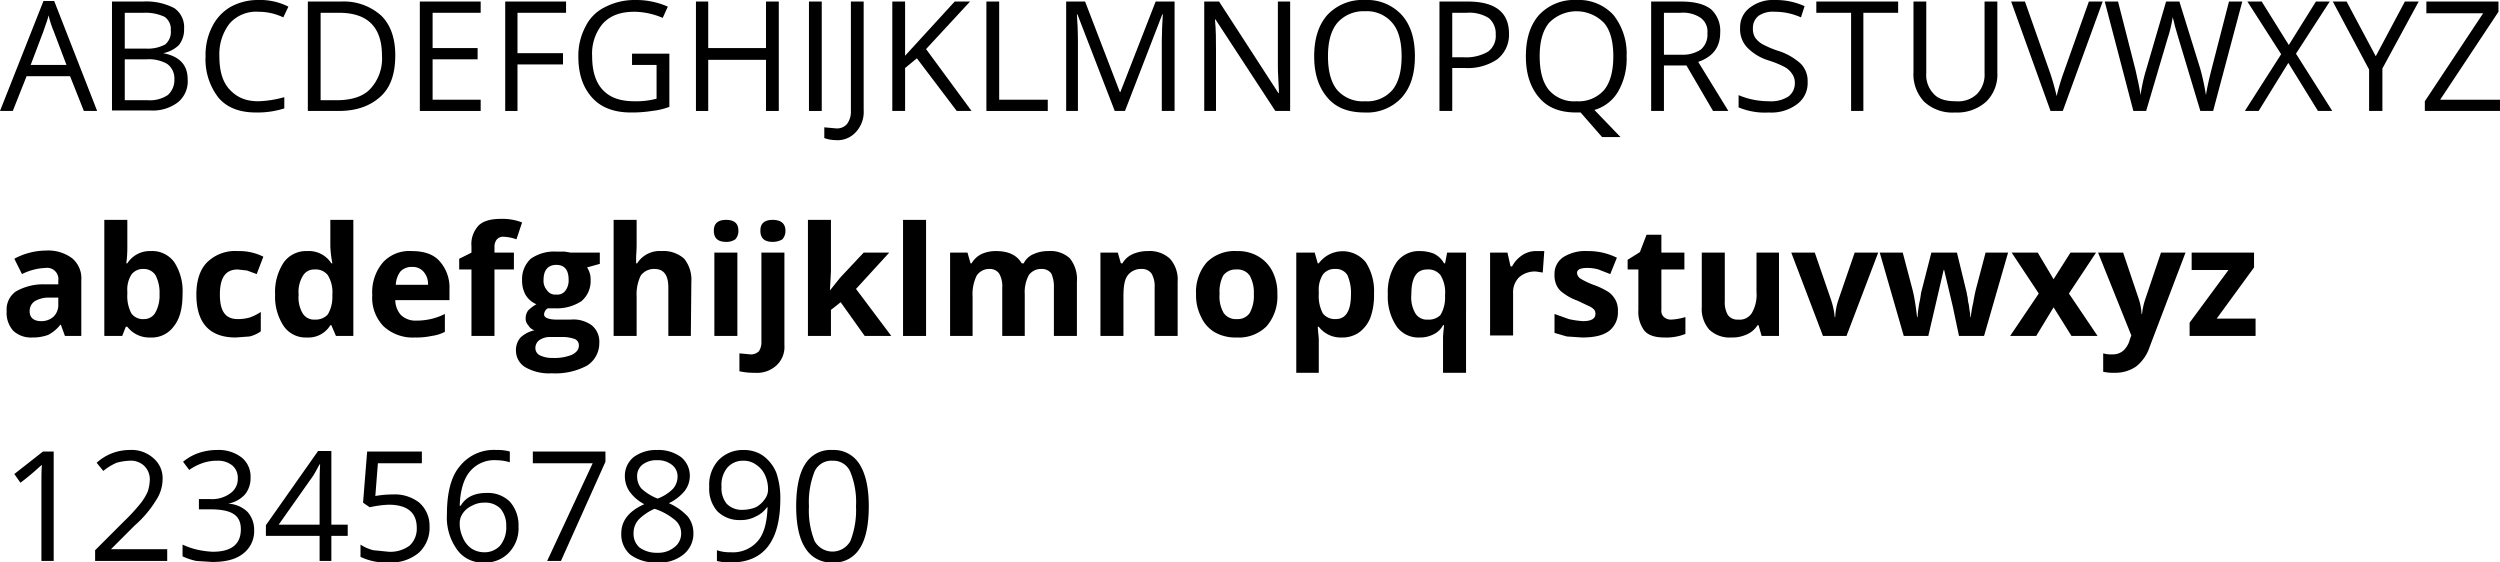 <svg xmlns="http://www.w3.org/2000/svg" width="488.9" height="110" viewBox="0 0 488.9 110"><title>open-sans</title><g id="Layer_2" data-name="Layer 2"><g id="Layer_1-2" data-name="Layer 1"><path d="M16.4,21.7l-2.7-6.8H5.2L2.5,21.7H0L8.5.2h2.1L19,21.7Zm-3.4-9L10.5,6.1A18.9,18.9,0,0,1,9.5,3c-.2.9-.6,1.9-1,3.1L6,12.7Z"/><path d="M21.9.3H28a11.8,11.8,0,0,1,6.1,1.3,4.5,4.5,0,0,1,1.9,4,4.9,4.9,0,0,1-1,3.2,6.1,6.1,0,0,1-3.1,1.6h0q4.8.9,4.8,5.1a5.3,5.3,0,0,1-1.9,4.5,8.1,8.1,0,0,1-5.4,1.6H21.9Zm2.5,9.2h4.1a7.2,7.2,0,0,0,3.8-.8,3.2,3.2,0,0,0,1.1-2.8,2.9,2.9,0,0,0-1.2-2.6,8.7,8.7,0,0,0-4.1-.8H24.4Zm0,2.1v8h4.5a6.3,6.3,0,0,0,3.9-1,3.9,3.9,0,0,0,1.3-3.1,3.5,3.5,0,0,0-1.4-3,7.2,7.2,0,0,0-4-.9Z"/><path d="M50.5,2.3a6.9,6.9,0,0,0-5.6,2.3,9.8,9.8,0,0,0-2,6.4c0,2.8.6,5,2,6.5s3.1,2.3,5.6,2.3a20.5,20.5,0,0,0,5.1-.8v2.2a17.3,17.3,0,0,1-5.5.8c-3.2,0-5.6-.9-7.3-2.8A12.2,12.2,0,0,1,40.2,11a12.1,12.1,0,0,1,1.3-5.8A9.2,9.2,0,0,1,45,1.4,11,11,0,0,1,50.5,0a12.2,12.2,0,0,1,5.9,1.3l-1,2.1A11.2,11.2,0,0,0,50.5,2.3Z"/><path d="M77.3,10.8c0,3.6-.9,6.3-2.9,8.1s-4.6,2.8-8.2,2.8h-6V.3h6.6a10.9,10.9,0,0,1,7.8,2.8C76.4,4.9,77.3,7.5,77.3,10.8Zm-2.6.1q0-4.2-2.1-6.3T66.3,2.5H62.7V19.6h3.1c2.9,0,5.2-.7,6.6-2.2A8.7,8.7,0,0,0,74.7,10.9Z"/><path d="M94,21.7H82.1V.3H94V2.5H84.6V9.4h8.8v2.2H84.6v7.9H94Z"/><path d="M101.2,21.7H98.8V.3h11.9V2.5h-9.5v7.9h8.9v2.2h-8.9Z"/><path d="M123.6,10.5h7.3V20.9a14,14,0,0,1-3.4.8,25.4,25.4,0,0,1-4.1.3c-3.2,0-5.8-.9-7.6-2.9s-2.7-4.6-2.7-8.1a12.1,12.1,0,0,1,1.4-5.8,8.2,8.2,0,0,1,3.8-3.8A12.5,12.5,0,0,1,124.2,0a15.3,15.3,0,0,1,6.4,1.3l-1,2.2a14.4,14.4,0,0,0-5.5-1.2c-2.7,0-4.7.7-6.2,2.3a9.1,9.1,0,0,0-2.1,6.4q0,4.4,2.1,6.6c1.4,1.5,3.4,2.2,6.2,2.2a15.4,15.4,0,0,0,4.3-.5V12.7h-4.8Z"/><path d="M152.3,21.7h-2.5v-10H138.5v10h-2.4V.3h2.4V9.4h11.3V.3h2.5Z"/><path d="M158.2,21.7V.3h2.5V21.7Z"/><path d="M163.4,27.4a6.7,6.7,0,0,1-2.2-.4V24.9l2.2.2a2.6,2.6,0,0,0,2.2-.8,4,4,0,0,0,.8-2.6V.3h2.5V21.5a5.8,5.8,0,0,1-1.5,4.3A4.8,4.8,0,0,1,163.4,27.4Z"/><path d="M190,21.7h-2.9l-7.8-10.3L177,13.3v8.4h-2.5V.3H177V10.9L186.7.3h3l-8.6,9.3Z"/><path d="M192.9,21.7V.3h2.5V19.5h9.5v2.2Z"/><path d="M218,21.7,210.7,2.8h-.1c.1,1.5.2,3.3.2,5.3V21.7h-2.3V.3h3.7L219,18h.1L226,.3h3.7V21.7h-2.5V7.9c0-1.5.1-3.3.2-5.1h-.1L220,21.7Z"/><path d="M252.3,21.7h-2.9L237.7,3.8h-.1c.2,2.1.2,4,.2,5.8V21.7h-2.3V.3h2.9L250,18.2h.1c0-.2,0-1.1-.1-2.5s-.1-2.5-.1-3.1V.3h2.4Z"/><path d="M276.7,11c0,3.4-.8,6.1-2.6,8.1a9.2,9.2,0,0,1-7.2,2.9c-3.2,0-5.6-.9-7.3-2.9S257,14.5,257,11s.9-6.2,2.6-8.1A9.4,9.4,0,0,1,266.9,0a9.2,9.2,0,0,1,7.2,2.9C275.9,4.9,276.7,7.6,276.7,11Zm-17,0q0,4.4,1.8,6.6a6.6,6.6,0,0,0,5.4,2.2,6.5,6.5,0,0,0,5.4-2.2q1.8-2.2,1.8-6.6c0-2.9-.6-5.1-1.8-6.5a6.5,6.5,0,0,0-5.4-2.3,6.8,6.8,0,0,0-5.4,2.3C260.3,6,259.7,8.1,259.7,11Z"/><path d="M295.1,6.6a6.1,6.1,0,0,1-2.3,5,10.3,10.3,0,0,1-6.3,1.7H284v8.4h-2.5V.3H287Q295.1.3,295.1,6.6ZM284,11.2h2.2a8.5,8.5,0,0,0,4.8-1.1,3.8,3.8,0,0,0,1.5-3.4,3.9,3.9,0,0,0-1.4-3.2,7.2,7.2,0,0,0-4.3-1H284Z"/><path d="M318.1,11a12.9,12.9,0,0,1-1.6,6.8,7.9,7.9,0,0,1-4.7,3.7l5.1,5.3h-3.6L309.1,22h-.8c-3.2,0-5.6-.9-7.3-2.9s-2.6-4.6-2.6-8.1.9-6.2,2.6-8.1A9.4,9.4,0,0,1,308.3,0a9.2,9.2,0,0,1,7.2,2.9A12.1,12.1,0,0,1,318.1,11Zm-17,0q0,4.4,1.8,6.6a6.5,6.5,0,0,0,5.4,2.2,6.6,6.6,0,0,0,5.4-2.2q1.8-2.2,1.8-6.6c0-2.9-.6-5.1-1.8-6.5a7.5,7.5,0,0,0-10.8,0C301.7,6,301.1,8.1,301.1,11Z"/><path d="M325.4,12.8v8.9h-2.5V.3h5.8c2.7,0,4.6.5,5.9,1.5a5.7,5.7,0,0,1,1.8,4.6c0,2.8-1.4,4.7-4.3,5.7l5.9,9.6h-3l-5.2-8.9Zm0-2.1h3.4a6.4,6.4,0,0,0,3.8-1,3.8,3.8,0,0,0,1.3-3.2,3.3,3.3,0,0,0-1.3-3,6.2,6.2,0,0,0-4-1h-3.2Z"/><path d="M353.5,16a5.1,5.1,0,0,1-2.1,4.4,8.4,8.4,0,0,1-5.5,1.6,13.3,13.3,0,0,1-5.9-1V18.6a14,14,0,0,0,2.9.9,15.5,15.5,0,0,0,3.1.3,6.3,6.3,0,0,0,3.7-.9,3.2,3.2,0,0,0,1.3-2.6,3,3,0,0,0-.5-1.8,4.1,4.1,0,0,0-1.5-1.4,18.6,18.6,0,0,0-3.2-1.3,9.8,9.8,0,0,1-4.2-2.6,5.2,5.2,0,0,1-1.3-3.8,4.7,4.7,0,0,1,1.9-3.9A7.4,7.4,0,0,1,347.1,0a13.7,13.7,0,0,1,5.8,1.2l-.7,2.2A12.5,12.5,0,0,0,347,2.3a4.9,4.9,0,0,0-3.1.8,3,3,0,0,0-1.1,2.4,3.4,3.4,0,0,0,.4,1.8,4.4,4.4,0,0,0,1.4,1.3,18.7,18.7,0,0,0,3,1.3,11.8,11.8,0,0,1,4.6,2.6A4.8,4.8,0,0,1,353.5,16Z"/><path d="M364.4,21.7H362V2.5h-6.8V.3h16V2.5h-6.8Z"/><path d="M390.6.3V14.2a7.4,7.4,0,0,1-2.2,5.7,8.5,8.5,0,0,1-6.1,2.1,8.1,8.1,0,0,1-6-2.1,7.8,7.8,0,0,1-2.1-5.8V.3h2.5v14a5.3,5.3,0,0,0,1.5,4.1c.9,1,2.4,1.4,4.3,1.4a5.3,5.3,0,0,0,4.1-1.4,5.4,5.4,0,0,0,1.5-4.1V.3Z"/><path d="M408.5.3h2.7l-7.8,21.4H401L393.3.3H396l4.9,13.9a46.1,46.1,0,0,1,1.3,4.6,41.9,41.9,0,0,1,1.4-4.7Z"/><path d="M432.8,21.7h-2.5L426,7.4,425.3,5c-.2-1-.4-1.5-.4-1.7a25.3,25.3,0,0,1-1,4.2l-4.2,14.2h-2.5L411.6.3h2.6l3.4,13.3c.4,1.8.8,3.5,1,5a33.7,33.7,0,0,1,1.2-5.3l3.8-13h2.6l4.1,13.2a49.7,49.7,0,0,1,1.1,5.1c.2-1.4.6-3.1,1.1-5.1L435.9.3h2.6Z"/><path d="M456.1,21.7h-2.8l-5.8-9.4-5.8,9.4H439l7.1-11.1L439.5.3h2.8l5.3,8.5L452.9.3h2.7L449,10.5Z"/><path d="M464.6,11,470.3.3H473l-7.1,13.1v8.3h-2.6V13.6L456.2.3h2.7Z"/><path d="M488.9,21.7H474.2V19.8L485.6,2.6H474.5V.3h14.1v2L477.2,19.5h11.7Z"/><path d="M12.7,65.7l-.8-2.2h-.1a7.1,7.1,0,0,1-2.4,2,8.7,8.7,0,0,1-3.1.5,5.1,5.1,0,0,1-3.7-1.3,5.3,5.3,0,0,1-1.3-3.9A4.3,4.3,0,0,1,3.1,57a10.7,10.7,0,0,1,5.5-1.4h2.8v-.7a2.2,2.2,0,0,0-2.5-2.5,11.2,11.2,0,0,0-4.6,1.2l-1.5-3A13.2,13.2,0,0,1,9,49a7.8,7.8,0,0,1,5.1,1.5,5.1,5.1,0,0,1,1.8,4.3V65.7Zm-1.3-7.5H9.7a5.4,5.4,0,0,0-2.9.7,2.3,2.3,0,0,0-1,2c0,1.2.8,1.9,2.2,1.9a3.5,3.5,0,0,0,2.5-.9,3.2,3.2,0,0,0,.9-2.4Z"/><path d="M29.5,49.1a5.3,5.3,0,0,1,4.6,2.2,10.4,10.4,0,0,1,1.6,6.2c0,2.7-.5,4.8-1.7,6.3A5.3,5.3,0,0,1,29.4,66a5.4,5.4,0,0,1-4.5-2.1h-.3l-.7,1.8H20.4V43h4.5v5.3a22.8,22.8,0,0,1-.2,3.2h.2A5.2,5.2,0,0,1,29.5,49.1Zm-1.4,3.5a2.8,2.8,0,0,0-2.4,1.1,5.5,5.5,0,0,0-.8,3.3v.5a7.2,7.2,0,0,0,.8,3.8,2.8,2.8,0,0,0,2.5,1.1,2.5,2.5,0,0,0,2.2-1.3,6.9,6.9,0,0,0,.8-3.6,7.3,7.3,0,0,0-.8-3.7A2.7,2.7,0,0,0,28.1,52.6Z"/><path d="M46.1,66c-5.1,0-7.7-2.8-7.7-8.4,0-2.7.7-4.9,2.1-6.3a7.8,7.8,0,0,1,6-2.2,10.5,10.5,0,0,1,5,1.1l-1.3,3.4-1.9-.7-1.8-.2c-2.4,0-3.5,1.6-3.5,4.9s1.1,4.8,3.5,4.8a8.5,8.5,0,0,0,2.3-.3A9.1,9.1,0,0,0,51,61v3.8a6.2,6.2,0,0,1-2.2,1Z"/><path d="M60,66a5.2,5.2,0,0,1-4.5-2.2,10.4,10.4,0,0,1-1.7-6.2,10.5,10.5,0,0,1,1.7-6.3,5.4,5.4,0,0,1,4.6-2.2,5.2,5.2,0,0,1,4.7,2.4H65a22.6,22.6,0,0,1-.4-3.3V43h4.5V65.7H65.7l-.9-2.1h-.2A5,5,0,0,1,60,66Zm1.6-3.5a3.2,3.2,0,0,0,2.5-1,6.6,6.6,0,0,0,.9-3.4v-.5a6.4,6.4,0,0,0-.9-3.8,3,3,0,0,0-2.6-1.1A2.5,2.5,0,0,0,59.2,54a6,6,0,0,0-.8,3.6,6.2,6.2,0,0,0,.8,3.7A2.6,2.6,0,0,0,61.6,62.5Z"/><path d="M81.2,66A8.4,8.4,0,0,1,75,63.8a8,8,0,0,1-2.2-6.1,9,9,0,0,1,2.1-6.4,7,7,0,0,1,5.6-2.2c2.4,0,4.2.6,5.4,1.9a7.7,7.7,0,0,1,2,5.5v2.2H77.3a4.5,4.5,0,0,0,1.1,2.9,4.1,4.1,0,0,0,3,1.1,12.7,12.7,0,0,0,2.8-.3,11.9,11.9,0,0,0,2.8-1v3.5a7.9,7.9,0,0,1-2.6.8A13.9,13.9,0,0,1,81.2,66Zm-.6-13.8a3,3,0,0,0-2.3.9,4.7,4.7,0,0,0-.9,2.6h6.3a3.6,3.6,0,0,0-.9-2.6A2.8,2.8,0,0,0,80.6,52.2Z"/><path d="M100.5,52.7H96.7v13H92.2v-13H89.8V50.6l2.4-1.2V48.2a5.3,5.3,0,0,1,1.4-4.1c.9-.9,2.4-1.3,4.4-1.3a10.7,10.7,0,0,1,4.1.7L101,46.8a8.5,8.5,0,0,0-2.5-.5,1.6,1.6,0,0,0-1.4.6,2.3,2.3,0,0,0-.4,1.4v1.1h3.8Z"/><path d="M117.3,49.4v2.2l-2.5.7a4.1,4.1,0,0,1,.7,2.5,5.1,5.1,0,0,1-1.8,4.1,8.8,8.8,0,0,1-5.1,1.4h-1.5a1.5,1.5,0,0,0-.7,1.2c0,.6.8,1,2.5,1h2.7a6.1,6.1,0,0,1,4.1,1.1,4.1,4.1,0,0,1,1.5,3.4,5.2,5.2,0,0,1-2.4,4.5,13.1,13.1,0,0,1-6.9,1.5,9.3,9.3,0,0,1-5.2-1.2,3.8,3.8,0,0,1-1.8-3.3,3.7,3.7,0,0,1,.9-2.5,5.7,5.7,0,0,1,2.7-1.4,2.3,2.3,0,0,1-1.2-1,1.9,1.9,0,0,1-.5-1.4,2.5,2.5,0,0,1,.5-1.5,7.4,7.4,0,0,1,1.6-1.2,4.6,4.6,0,0,1-2.1-1.8,5.7,5.7,0,0,1-.7-2.9,5.4,5.4,0,0,1,1.7-4.2,8,8,0,0,1,5-1.4h1.6l1.2.2ZM104.7,68a1.6,1.6,0,0,0,.9,1.5,5.5,5.5,0,0,0,2.5.5,9.2,9.2,0,0,0,3.7-.6c1-.5,1.4-1.1,1.4-1.8a1.3,1.3,0,0,0-.8-1.3,7.2,7.2,0,0,0-2.5-.4h-2.3a3.7,3.7,0,0,0-2.1.6A1.9,1.9,0,0,0,104.7,68Zm1.6-13.3a2.8,2.8,0,0,0,.7,2.1,1.9,1.9,0,0,0,1.8.8,1.9,1.9,0,0,0,1.8-.8,3.3,3.3,0,0,0,.6-2.1c0-1.9-.8-2.9-2.4-2.9S106.3,52.8,106.3,54.7Z"/><path d="M135.1,65.7h-4.4V56.2q0-3.6-2.7-3.6a3.2,3.2,0,0,0-2.7,1.3,8.4,8.4,0,0,0-.8,4.1v7.7H120V43h4.5v4.6c0,.4,0,1.2-.1,2.5v1.4h.2a5.2,5.2,0,0,1,4.8-2.4,6,6,0,0,1,4.4,1.5,6.5,6.5,0,0,1,1.4,4.5Z"/><path d="M139.6,45.1q0-2.1,2.4-2.1t2.4,2.1a2.4,2.4,0,0,1-.6,1.7,3,3,0,0,1-1.8.5C140.4,47.3,139.6,46.6,139.6,45.1Zm4.6,20.6h-4.5V49.4h4.5Z"/><path d="M147.6,72.9a12.6,12.6,0,0,1-3-.3V69.1l2.1.2a2.2,2.2,0,0,0,1.7-.6,3.1,3.1,0,0,0,.5-1.9V49.4h4.5V67.5a4.9,4.9,0,0,1-1.6,4A5.6,5.6,0,0,1,147.6,72.9Zm1.1-27.8q0-2.1,2.4-2.1c1.6,0,2.5.7,2.5,2.1a2.4,2.4,0,0,1-.6,1.7,3.6,3.6,0,0,1-1.9.5C149.5,47.3,148.7,46.6,148.7,45.1Z"/><path d="M162.3,56.8l2-2.5,4.6-4.9h5l-6.5,7.1,6.9,9.2h-5.2l-4.7-6.6-1.9,1.5v5.1H158V43h4.5V53.1l-.2,3.7Z"/><path d="M181.1,65.7h-4.5V43h4.5Z"/><path d="M200.4,65.7H196V56.2a4.9,4.9,0,0,0-.6-2.7,2.2,2.2,0,0,0-1.9-.9,2.9,2.9,0,0,0-2.5,1.3,8.2,8.2,0,0,0-.8,4.1v7.7h-4.4V49.4h3.4l.6,2.1h.2a4.7,4.7,0,0,1,1.9-1.8,6.8,6.8,0,0,1,2.9-.6c2.4,0,4.1.8,5,2.4h.4a3.7,3.7,0,0,1,1.9-1.8,6.8,6.8,0,0,1,2.9-.6,5.6,5.6,0,0,1,4.2,1.4,6.5,6.5,0,0,1,1.4,4.6V65.7h-4.5V56.2a6.2,6.2,0,0,0-.5-2.7,2.2,2.2,0,0,0-1.9-.9,2.9,2.9,0,0,0-2.5,1.2,7,7,0,0,0-.8,3.7Z"/><path d="M230.3,65.7h-4.5V56.2a4.9,4.9,0,0,0-.6-2.7,2.3,2.3,0,0,0-2-.9,3.2,3.2,0,0,0-2.7,1.3c-.6.8-.8,2.2-.8,4.1v7.7h-4.5V49.4h3.4l.6,2.1h.3a4.4,4.4,0,0,1,2-1.8,7.3,7.3,0,0,1,3-.6,5.8,5.8,0,0,1,4.3,1.5,6.1,6.1,0,0,1,1.5,4.5Z"/><path d="M249.8,57.5a8.9,8.9,0,0,1-2.1,6.3,7.7,7.7,0,0,1-5.9,2.2,8.2,8.2,0,0,1-4.2-1,6.6,6.6,0,0,1-2.7-3,9.3,9.3,0,0,1-1-4.5,8.8,8.8,0,0,1,2.1-6.2,7.7,7.7,0,0,1,5.9-2.2,7.8,7.8,0,0,1,4.1,1,7.1,7.1,0,0,1,2.8,2.9A9.3,9.3,0,0,1,249.8,57.5Zm-11.3,0a6.4,6.4,0,0,0,.8,3.7,2.9,2.9,0,0,0,2.6,1.2,2.8,2.8,0,0,0,2.5-1.2,7,7,0,0,0,.8-3.7,6.9,6.9,0,0,0-.8-3.6,2.9,2.9,0,0,0-2.6-1.2,3,3,0,0,0-2.6,1.2A7,7,0,0,0,238.5,57.5Z"/><path d="M262.4,66a5.4,5.4,0,0,1-4.5-2.1h-.2c.1,1.4.2,2.2.2,2.4v6.6h-4.4V49.4h3.6l.6,2.1h.2a5.8,5.8,0,0,1,9.2-.2,10.4,10.4,0,0,1,1.6,6.2,12.7,12.7,0,0,1-.7,4.6,6.6,6.6,0,0,1-2.2,2.9A5.7,5.7,0,0,1,262.4,66Zm-1.3-13.4a2.8,2.8,0,0,0-2.4,1.1,5.5,5.5,0,0,0-.8,3.3v.5a7.2,7.2,0,0,0,.8,3.8,3,3,0,0,0,2.5,1.1c2,0,3-1.6,3-4.9a8.7,8.7,0,0,0-.7-3.7A2.6,2.6,0,0,0,261.1,52.6Z"/><path d="M277.6,66a5.2,5.2,0,0,1-4.5-2.2,10.4,10.4,0,0,1-1.7-6.2,10.5,10.5,0,0,1,1.7-6.3,5.4,5.4,0,0,1,4.6-2.2,7.6,7.6,0,0,1,2.7.5,4.6,4.6,0,0,1,2,1.9h.2l.4-2.1h3.7V72.9h-4.5V66.1c0-.6.1-1.4.2-2.5h-.2a4.1,4.1,0,0,1-1.9,1.8A5.7,5.7,0,0,1,277.6,66Zm1.6-3.5a3.2,3.2,0,0,0,2.5-.9,6.6,6.6,0,0,0,.9-3.4v-.6a6.4,6.4,0,0,0-.9-3.8,3,3,0,0,0-2.6-1.1c-2.1,0-3.1,1.6-3.1,4.9a6.2,6.2,0,0,0,.8,3.7A2.6,2.6,0,0,0,279.2,62.5Z"/><path d="M300.5,49.1H302l-.3,4.2-1.3-.2a4.7,4.7,0,0,0-3.3,1.1,4.1,4.1,0,0,0-1.2,3.1v8.3h-4.5V49.4h3.4l.6,2.7h.3a6,6,0,0,1,2-2.2A4.8,4.8,0,0,1,300.5,49.1Z"/><path d="M316.4,60.9a4.6,4.6,0,0,1-1.7,3.8c-1.2.9-2.9,1.3-5.3,1.3l-3-.2-2.4-.7V61.4l2.8,1a17,17,0,0,0,2.8.4c1.6,0,2.4-.5,2.4-1.4a1.2,1.2,0,0,0-.3-.9,3.5,3.5,0,0,0-1.1-.7l-2.1-1a10,10,0,0,1-2.8-1.5,3.7,3.7,0,0,1-1.3-1.5,4.8,4.8,0,0,1-.4-2.2,3.9,3.9,0,0,1,1.7-3.3,8.1,8.1,0,0,1,4.8-1.2,12.5,12.5,0,0,1,5.7,1.3l-1.3,3.2-2.3-.9a7.8,7.8,0,0,0-2.2-.3c-1.3,0-2,.3-2,1a1.5,1.5,0,0,0,.7,1.1,15.4,15.4,0,0,0,2.8,1.3,14.3,14.3,0,0,1,2.8,1.4,4.8,4.8,0,0,1,1.3,1.6A4.6,4.6,0,0,1,316.4,60.9Z"/><path d="M326.8,62.5a11.1,11.1,0,0,0,2.8-.5v3.3a10,10,0,0,1-4.1.7c-1.8,0-3.1-.4-3.9-1.3a6.1,6.1,0,0,1-1.2-4.1V52.7h-2.1V50.8l2.4-1.5,1.3-3.4h2.9v3.5h4.5v3.3h-4.5v7.9a1.6,1.6,0,0,0,.5,1.4A2,2,0,0,0,326.8,62.5Z"/><path d="M344.5,65.7l-.6-2.1h-.2a4.6,4.6,0,0,1-2.1,1.8,6.7,6.7,0,0,1-3,.6,5.8,5.8,0,0,1-4.3-1.5,6.1,6.1,0,0,1-1.5-4.5V49.4h4.5v9.5a4.9,4.9,0,0,0,.6,2.7,2.3,2.3,0,0,0,2,.9,2.8,2.8,0,0,0,2.7-1.3,7.1,7.1,0,0,0,.9-4.1V49.4h4.4V65.7Z"/><path d="M356.5,65.7l-6.2-16.3h4.6l3.2,9.3a15.1,15.1,0,0,1,.7,3.3h.1a11.6,11.6,0,0,1,.6-3.3l3.2-9.3h4.6l-6.2,16.3Z"/><path d="M383.1,65.7,381.9,60l-1.7-7.2h-.1l-3,12.9h-4.8l-4.7-16.3h4.5l1.9,7.2q.5,1.9.9,5.4h.1a22,22,0,0,1,.5-3.5l.2-1.3,2-7.8h5l1.9,7.8a8.4,8.4,0,0,0,.2,1,6.9,6.9,0,0,0,.2,1.3c.1.5.1.9.2,1.4a4.9,4.9,0,0,1,.1,1.1h.1a25.3,25.3,0,0,1,.5-2.9c.2-1.2.4-2.1.5-2.5l1.9-7.2h4.4L388,65.7Z"/><path d="M398.7,57.4l-5.3-8h5.1l3.1,5.2,3.3-5.2h5l-5.3,8,5.6,8.3h-5.1l-3.5-5.6-3.4,5.6h-5.1Z"/><path d="M410.3,49.4h4.9l3.1,9.2a10.8,10.8,0,0,1,.5,2.8h.1a12.7,12.7,0,0,1,.6-2.8l3.1-9.2h4.8l-7,18.4a8.1,8.1,0,0,1-2.7,3.9,7.1,7.1,0,0,1-4.1,1.2,9,9,0,0,1-2.3-.2V69.1a5.5,5.5,0,0,0,1.8.2,3.1,3.1,0,0,0,2.1-.7,4.3,4.3,0,0,0,1.3-2.2l.3-.8Z"/><path d="M441.1,65.7H428.2V63.1l7.6-10.3h-7.2V49.4h12.2v2.9l-7.3,10h7.6Z"/><path d="M10.5,109.7H8.1V94.5c0-1.3,0-2.5.1-3.6l-.7.6A43.6,43.6,0,0,1,4,94.4L2.8,92.7l5.6-4.4h2.1Z"/><path d="M32.7,109.7H18.6v-2.1l5.6-5.6a37.1,37.1,0,0,0,3.4-3.7,10.5,10.5,0,0,0,1.3-2.2,8.5,8.5,0,0,0,.4-2.3,3.7,3.7,0,0,0-1.1-2.7,3.8,3.8,0,0,0-2.9-1,10.9,10.9,0,0,0-2.5.4,10.8,10.8,0,0,0-2.6,1.6l-1.3-1.6A9.6,9.6,0,0,1,25.3,88,6.4,6.4,0,0,1,30,89.6a5.1,5.1,0,0,1,1.8,4.1,7.5,7.5,0,0,1-1.2,4,21.3,21.3,0,0,1-4.3,5.1l-4.6,4.6h11Z"/><path d="M49,93.4a5,5,0,0,1-1.1,3.3,5.9,5.9,0,0,1-3.3,1.8h0a5.8,5.8,0,0,1,3.8,1.6,5.2,5.2,0,0,1,1.3,3.5,5.5,5.5,0,0,1-2.2,4.7c-1.4,1.1-3.4,1.6-6,1.6l-3.1-.2a12.2,12.2,0,0,1-2.7-.9v-2.3a14.2,14.2,0,0,0,2.9,1,17.7,17.7,0,0,0,3,.4c3.7,0,5.5-1.5,5.5-4.4s-2-3.9-6.1-3.9H38.9V97.6h2.2A6,6,0,0,0,45,96.5a3.4,3.4,0,0,0,1.5-3A3.1,3.1,0,0,0,45.4,91a4.4,4.4,0,0,0-2.9-.9,8.4,8.4,0,0,0-2.7.4A10.4,10.4,0,0,0,37,91.9l-1.2-1.6a9.8,9.8,0,0,1,3-1.7,11.3,11.3,0,0,1,3.6-.6,7.4,7.4,0,0,1,4.9,1.5A4.8,4.8,0,0,1,49,93.4Z"/><path d="M68,104.8H64.8v4.9H62.5v-4.9H52v-2.1L62.2,88.2h2.6v14.4H68Zm-5.5-2.2V95.5c0-1.4,0-3,.1-4.7h-.1c-.5.9-.9,1.7-1.3,2.3l-6.7,9.5Z"/><path d="M76.7,96.7A7.8,7.8,0,0,1,82,98.3a6,6,0,0,1,2,4.6,6.6,6.6,0,0,1-2.1,5.2A8.5,8.5,0,0,1,76,110a11.6,11.6,0,0,1-5.5-1.1v-2.4a8.2,8.2,0,0,0,2.5,1.1l3,.3a6.3,6.3,0,0,0,4.1-1.2,4.5,4.5,0,0,0,1.4-3.5c0-3-1.9-4.5-5.5-4.5a21.1,21.1,0,0,0-3.7.5L71,98.3l.8-10H82.5v2.3H73.9L73.4,97A18.4,18.4,0,0,1,76.7,96.7Z"/><path d="M87.4,100.6c0-4.2.8-7.4,2.5-9.4A8.5,8.5,0,0,1,97.1,88a8.8,8.8,0,0,1,2.6.3v2.1a9.5,9.5,0,0,0-2.6-.4,6.2,6.2,0,0,0-5.2,2.2c-1.2,1.4-1.9,3.7-2,6.7h.2c1-1.7,2.7-2.5,5.1-2.5a6.1,6.1,0,0,1,4.5,1.7,6.9,6.9,0,0,1,1.7,4.8,6.9,6.9,0,0,1-1.9,5.2,6.3,6.3,0,0,1-4.9,1.9,6,6,0,0,1-5.2-2.5A10.7,10.7,0,0,1,87.4,100.6Zm7.2,7.4a4.1,4.1,0,0,0,3.2-1.3,5.6,5.6,0,0,0,1.2-3.8,5.1,5.1,0,0,0-1.1-3.4,4.1,4.1,0,0,0-3.2-1.2,4.8,4.8,0,0,0-2.4.6,4.3,4.3,0,0,0-1.8,1.5,3.3,3.3,0,0,0-.6,1.9,6.4,6.4,0,0,0,.6,2.8,4.9,4.9,0,0,0,1.6,2.1A4.6,4.6,0,0,0,94.6,108Z"/><path d="M107,109.7l8.9-19.1H104.2V88.3h14.2v2l-8.7,19.4Z"/><path d="M128.5,88a7.5,7.5,0,0,1,4.7,1.4,4.7,4.7,0,0,1,1.7,3.8,4.8,4.8,0,0,1-1,2.8,8.8,8.8,0,0,1-3.1,2.4,11.3,11.3,0,0,1,3.7,2.6,5.2,5.2,0,0,1,1.1,3.2,5.2,5.2,0,0,1-1.9,4.2,7.3,7.3,0,0,1-5.1,1.6,8.4,8.4,0,0,1-5.3-1.5,5.2,5.2,0,0,1-1.8-4.2q0-3.7,4.5-5.7a8.2,8.2,0,0,1-2.9-2.5,5.3,5.3,0,0,1-.9-3,4.7,4.7,0,0,1,1.7-3.7A7.4,7.4,0,0,1,128.5,88Zm-4.6,16.3a3.5,3.5,0,0,0,1.2,2.8,5.7,5.7,0,0,0,3.4,1,5,5,0,0,0,3.4-1.1,3.3,3.3,0,0,0,1.3-2.8,3.3,3.3,0,0,0-1.2-2.5,11.8,11.8,0,0,0-4-2.2,10.3,10.3,0,0,0-3.1,2.1A3.9,3.9,0,0,0,123.9,104.3ZM128.5,90a4.4,4.4,0,0,0-2.9.9,2.8,2.8,0,0,0-1,2.3,3.6,3.6,0,0,0,.8,2.3,9.8,9.8,0,0,0,3.2,2,8.2,8.2,0,0,0,3-1.9,3.6,3.6,0,0,0,.9-2.4,2.8,2.8,0,0,0-1.1-2.3A4.4,4.4,0,0,0,128.5,90Z"/><path d="M152.6,97.5c0,8.3-3.2,12.5-9.7,12.5a10.1,10.1,0,0,1-2.7-.3v-2.1a7.7,7.7,0,0,0,2.7.4,6.4,6.4,0,0,0,5.3-2.2c1.2-1.4,1.8-3.6,1.9-6.6H150a5.5,5.5,0,0,1-2.2,1.8,6,6,0,0,1-3,.7,6.1,6.1,0,0,1-4.5-1.7,6.6,6.6,0,0,1-1.6-4.8,7.1,7.1,0,0,1,1.8-5.2,6.6,6.6,0,0,1,4.9-2,6.6,6.6,0,0,1,3.8,1.1,7.8,7.8,0,0,1,2.6,3.3A15.2,15.2,0,0,1,152.6,97.5Zm-7.2-7.4a4,4,0,0,0-3.2,1.4,5.3,5.3,0,0,0-1.1,3.7,4.8,4.8,0,0,0,1,3.3,4.1,4.1,0,0,0,3.2,1.2,7,7,0,0,0,2.5-.5,5,5,0,0,0,1.7-1.5,3.1,3.1,0,0,0,.7-2,6.7,6.7,0,0,0-.6-2.8,4.8,4.8,0,0,0-1.7-2A4.1,4.1,0,0,0,145.4,90.1Z"/><path d="M169.9,99c0,3.7-.6,6.5-1.8,8.3a5.8,5.8,0,0,1-5.3,2.7,5.9,5.9,0,0,1-5.3-2.8c-1.2-1.8-1.8-4.6-1.8-8.2s.6-6.5,1.8-8.3a5.8,5.8,0,0,1,5.3-2.7,5.9,5.9,0,0,1,5.3,2.8C169.3,92.7,169.9,95.4,169.9,99Zm-11.7,0a16.1,16.1,0,0,0,1.1,6.8,4,4,0,0,0,7,0,16.5,16.5,0,0,0,1.1-6.8,15.6,15.6,0,0,0-1.1-6.7,3.6,3.6,0,0,0-3.5-2.2,3.6,3.6,0,0,0-3.5,2.1A16.1,16.1,0,0,0,158.2,99Z"/></g></g></svg>